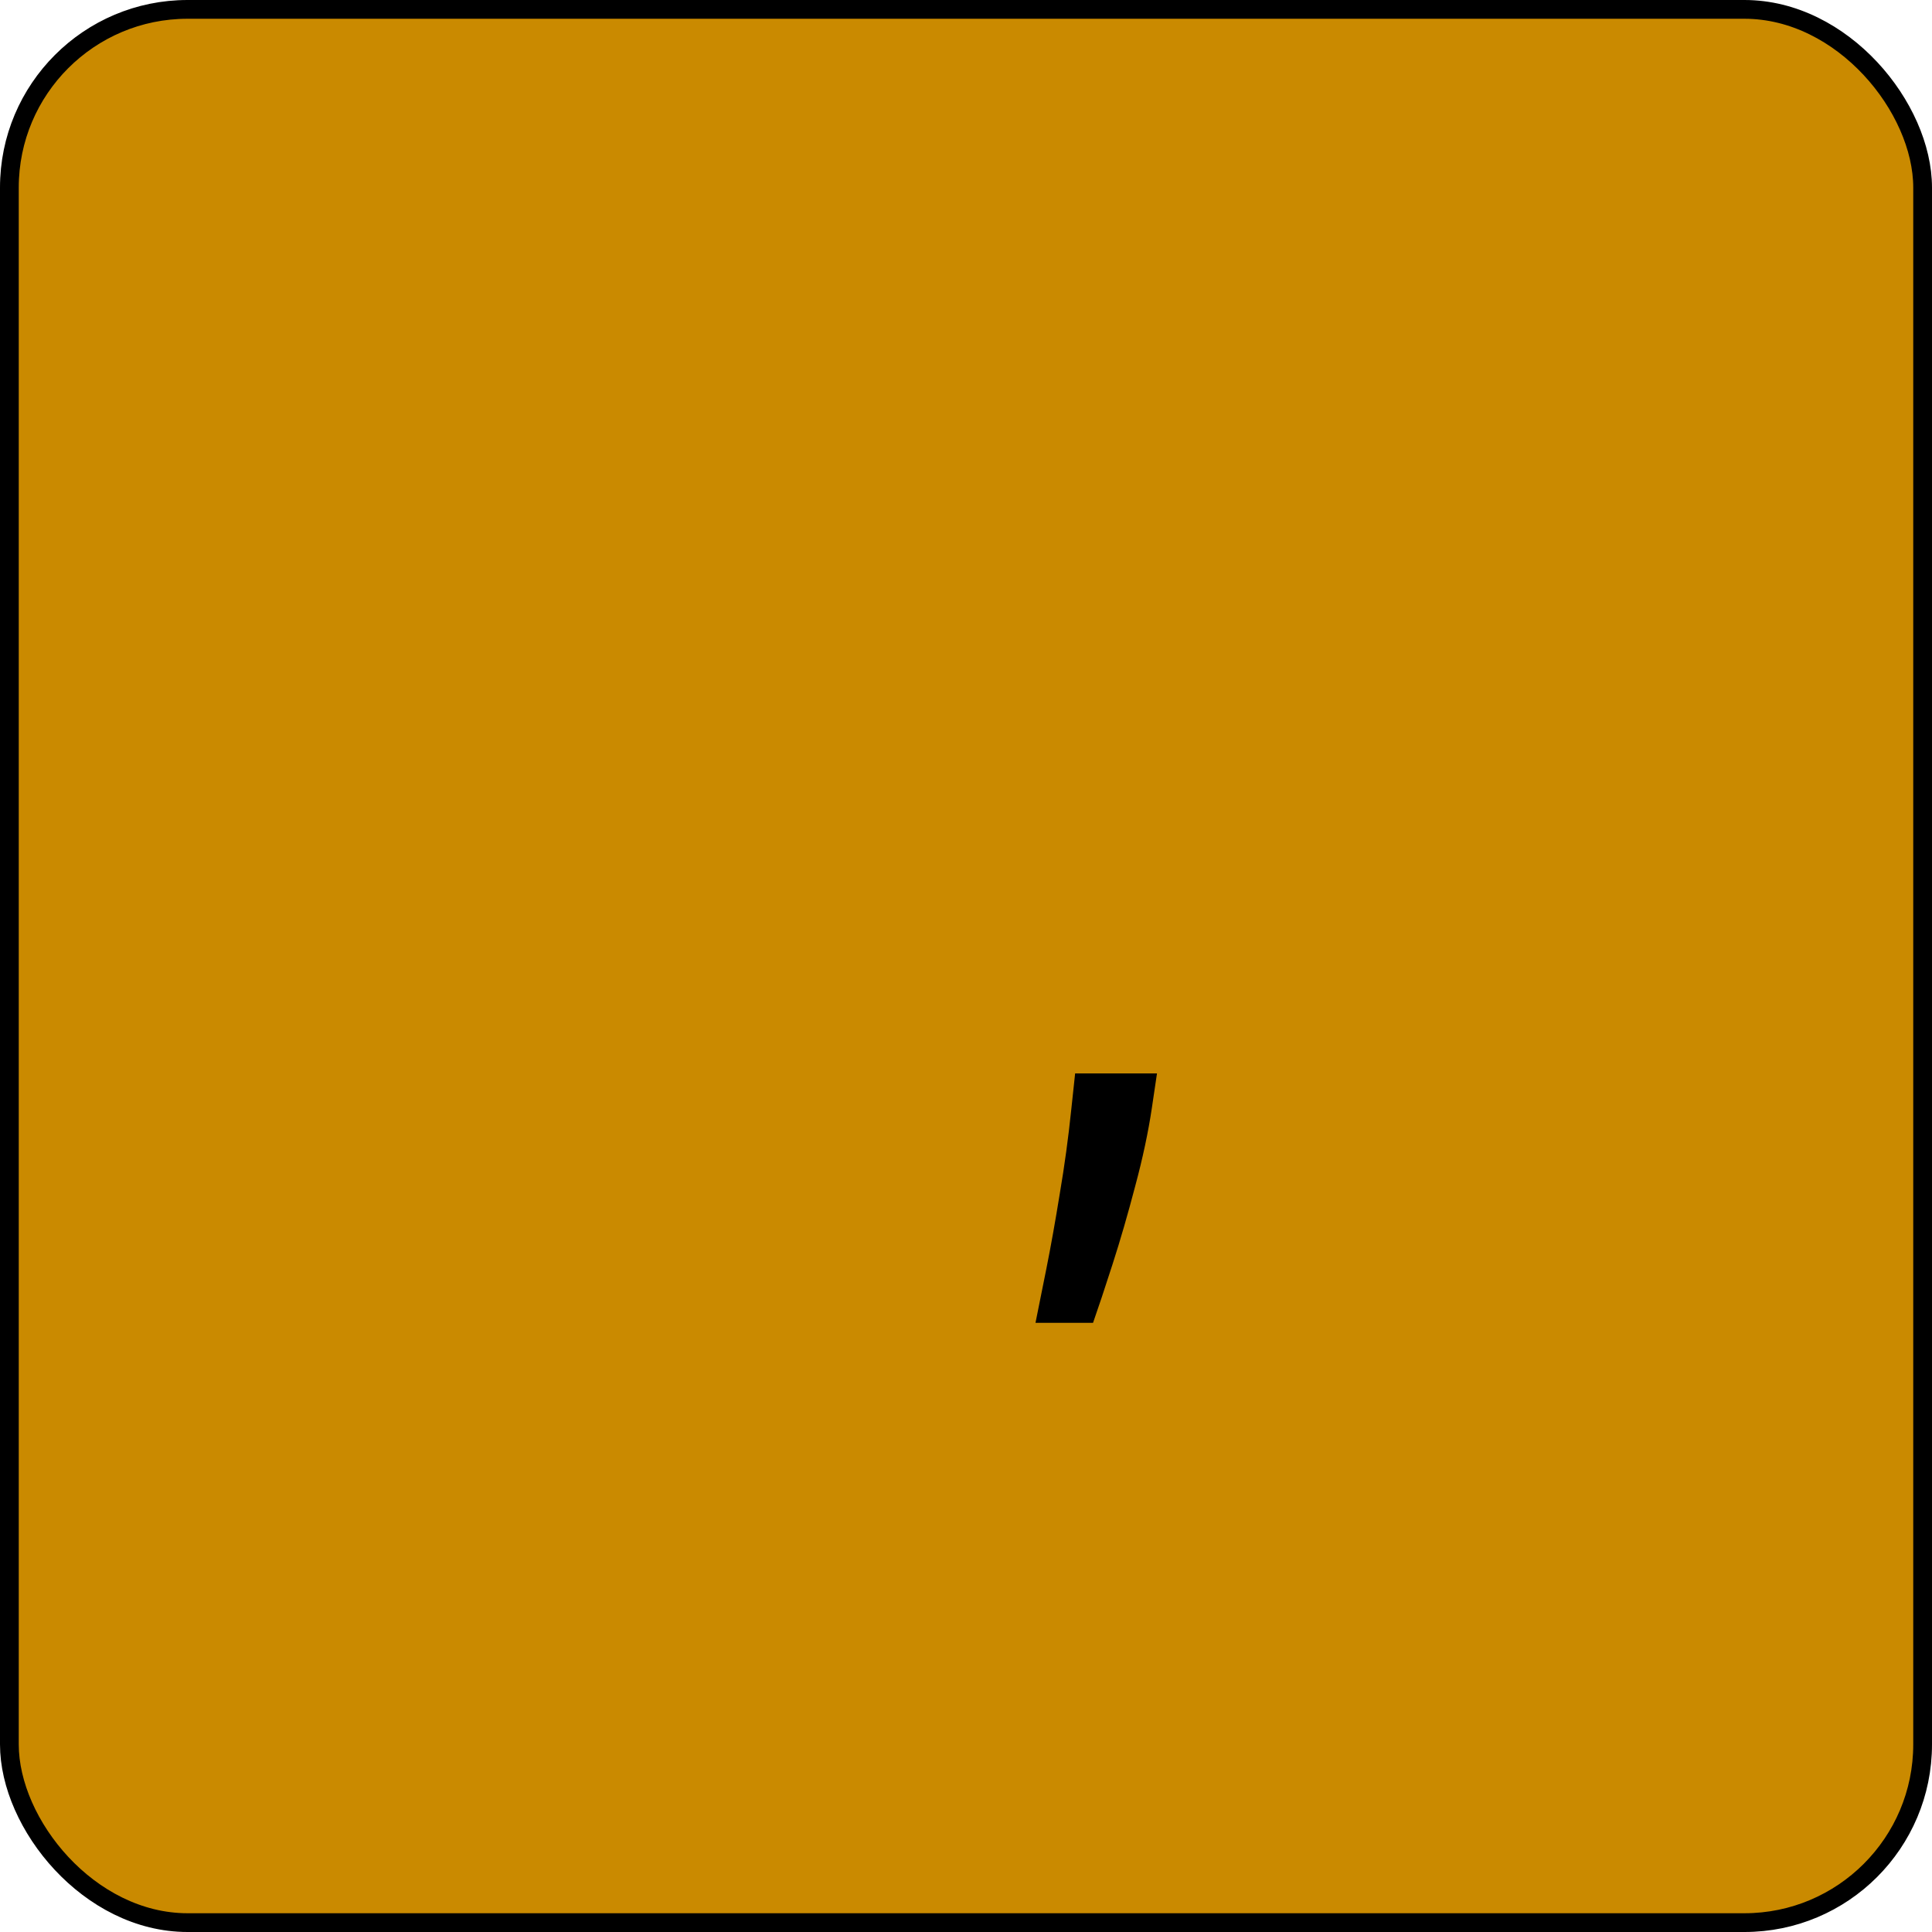 <svg width="103" height="103" viewBox="0 0 103 103" fill="none" xmlns="http://www.w3.org/2000/svg">
<rect x="0.5" y="0.5" width="102" height="102" rx="9.5" fill="#CA8A00" stroke="black"/>
<path d="M61.682 57.227L61.409 59.068C61.216 60.364 60.92 61.75 60.523 63.227C60.136 64.704 59.733 66.097 59.312 67.403C58.892 68.71 58.545 69.75 58.273 70.523H55.205C55.352 69.796 55.545 68.835 55.784 67.642C56.023 66.449 56.261 65.114 56.5 63.636C56.75 62.17 56.955 60.67 57.114 59.136L57.318 57.227H61.682Z" fill="black"/>
</svg>
